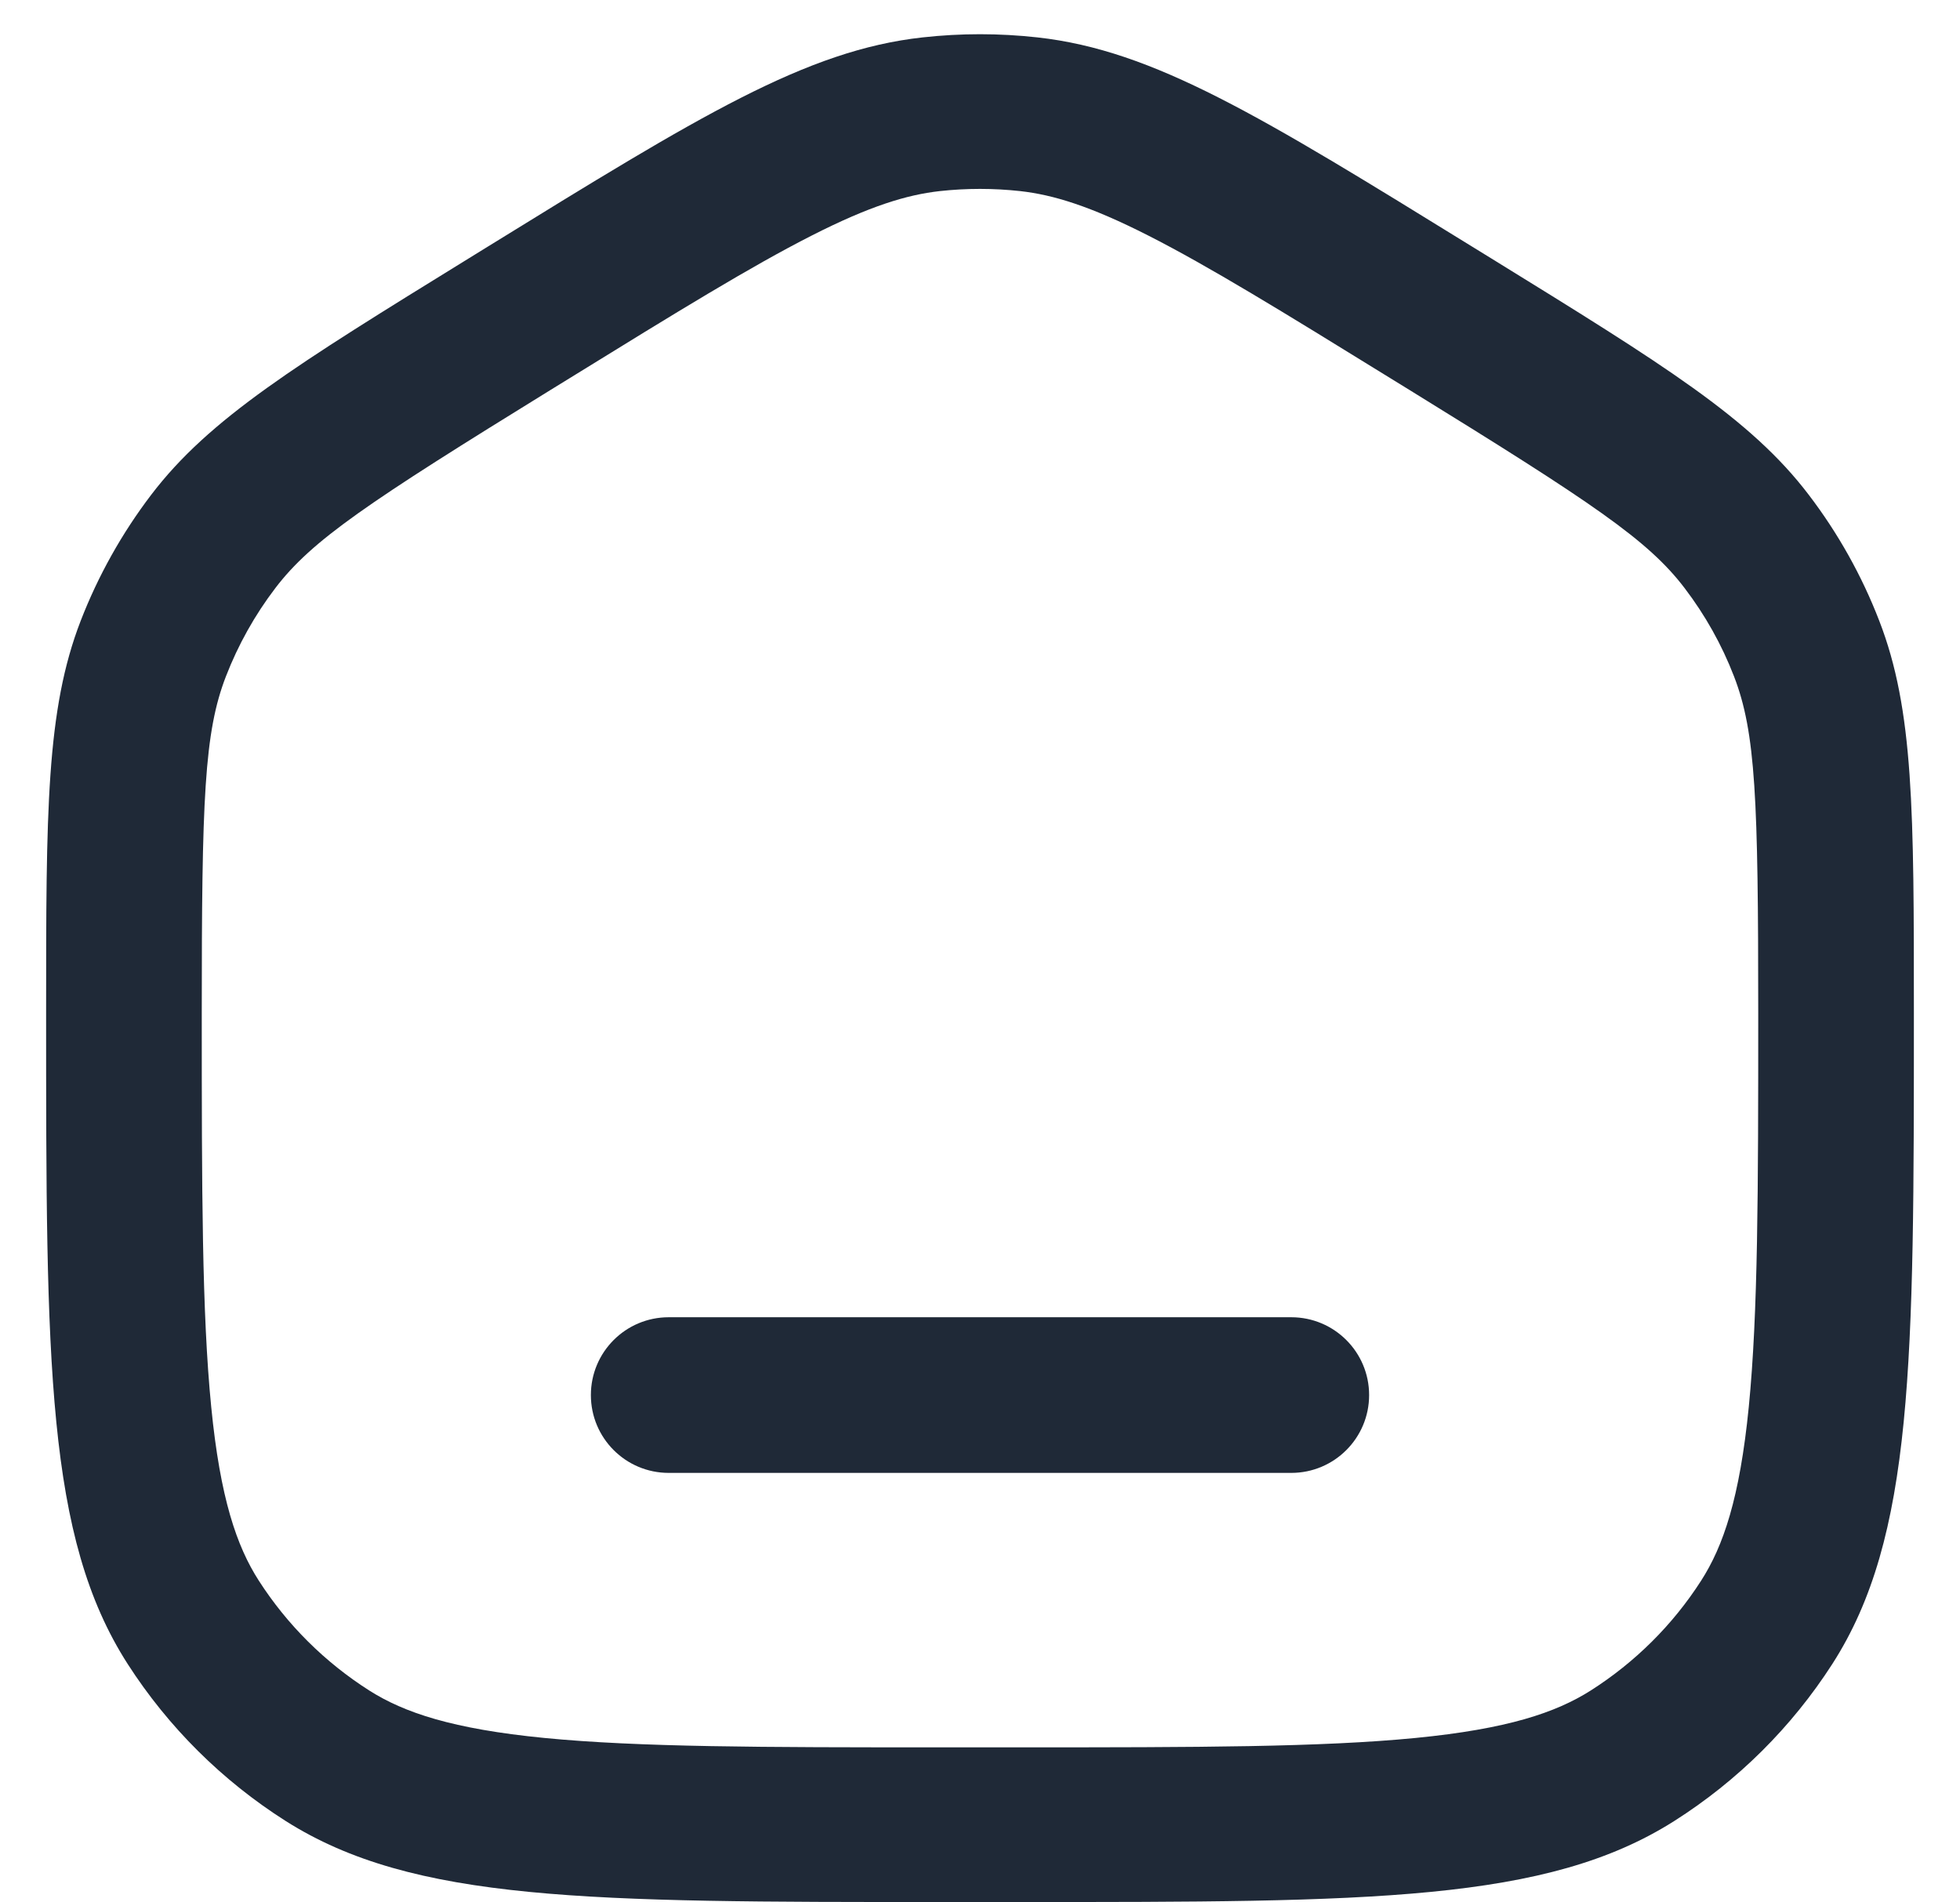 <svg width="34" height="33" viewBox="0 0 34 33" fill="none" xmlns="http://www.w3.org/2000/svg">
<path fill-rule="evenodd" clip-rule="evenodd" d="M16.313 30.311H17.687C20.788 30.311 22.918 30.308 24.556 30.148C26.152 29.992 26.989 29.708 27.591 29.327C28.362 28.837 29.017 28.187 29.509 27.42C29.893 26.823 30.179 25.99 30.336 24.405C30.497 22.777 30.5 20.661 30.5 17.579C30.5 13.859 30.457 12.706 30.079 11.731C29.868 11.184 29.579 10.669 29.223 10.202C28.589 9.368 27.626 8.724 24.446 6.762L24.121 6.562C22.242 5.402 20.97 4.62 19.919 4.086C18.909 3.573 18.269 3.379 17.698 3.315C17.234 3.264 16.765 3.264 16.301 3.315C15.731 3.379 15.09 3.573 14.081 4.086C13.03 4.62 11.758 5.402 9.879 6.562L9.554 6.762C6.374 8.724 5.411 9.368 4.776 10.202C4.42 10.669 4.132 11.184 3.92 11.731C3.542 12.706 3.5 13.859 3.5 17.579C3.5 20.661 3.503 22.777 3.664 24.405C3.82 25.99 4.106 26.823 4.49 27.42C4.983 28.187 5.638 28.837 6.409 29.327C7.01 29.708 7.848 29.992 9.443 30.148C11.081 30.308 13.211 30.311 16.313 30.311ZM1.4 10.768C0.8 12.318 0.8 14.072 0.8 17.579C0.8 23.635 0.8 26.663 2.215 28.865C2.918 29.959 3.854 30.889 4.955 31.588C7.171 32.994 10.218 32.994 16.313 32.994H17.687C23.781 32.994 26.829 32.994 29.044 31.588C30.146 30.889 31.081 29.959 31.785 28.865C33.2 26.663 33.2 23.635 33.2 17.579C33.2 14.072 33.2 12.318 32.599 10.768C32.297 9.986 31.885 9.25 31.376 8.583C30.368 7.258 28.868 6.333 25.87 4.483L25.545 4.283C21.861 2.01 20.019 0.873 17.998 0.649C17.335 0.575 16.665 0.575 16.002 0.649C13.98 0.873 12.138 2.01 8.454 4.283L8.13 4.483C5.131 6.333 3.632 7.258 2.623 8.583C2.115 9.25 1.703 9.986 1.4 10.768Z" fill="#1F2937"/>
<path fill-rule="evenodd" clip-rule="evenodd" d="M10.25 24.2C10.25 23.454 10.854 22.85 11.6 22.85H22.4C23.145 22.85 23.75 23.454 23.75 24.2C23.75 24.946 23.145 25.55 22.4 25.55H11.6C10.854 25.55 10.25 24.946 10.25 24.2Z" fill="#1F2937"/>
</svg>
